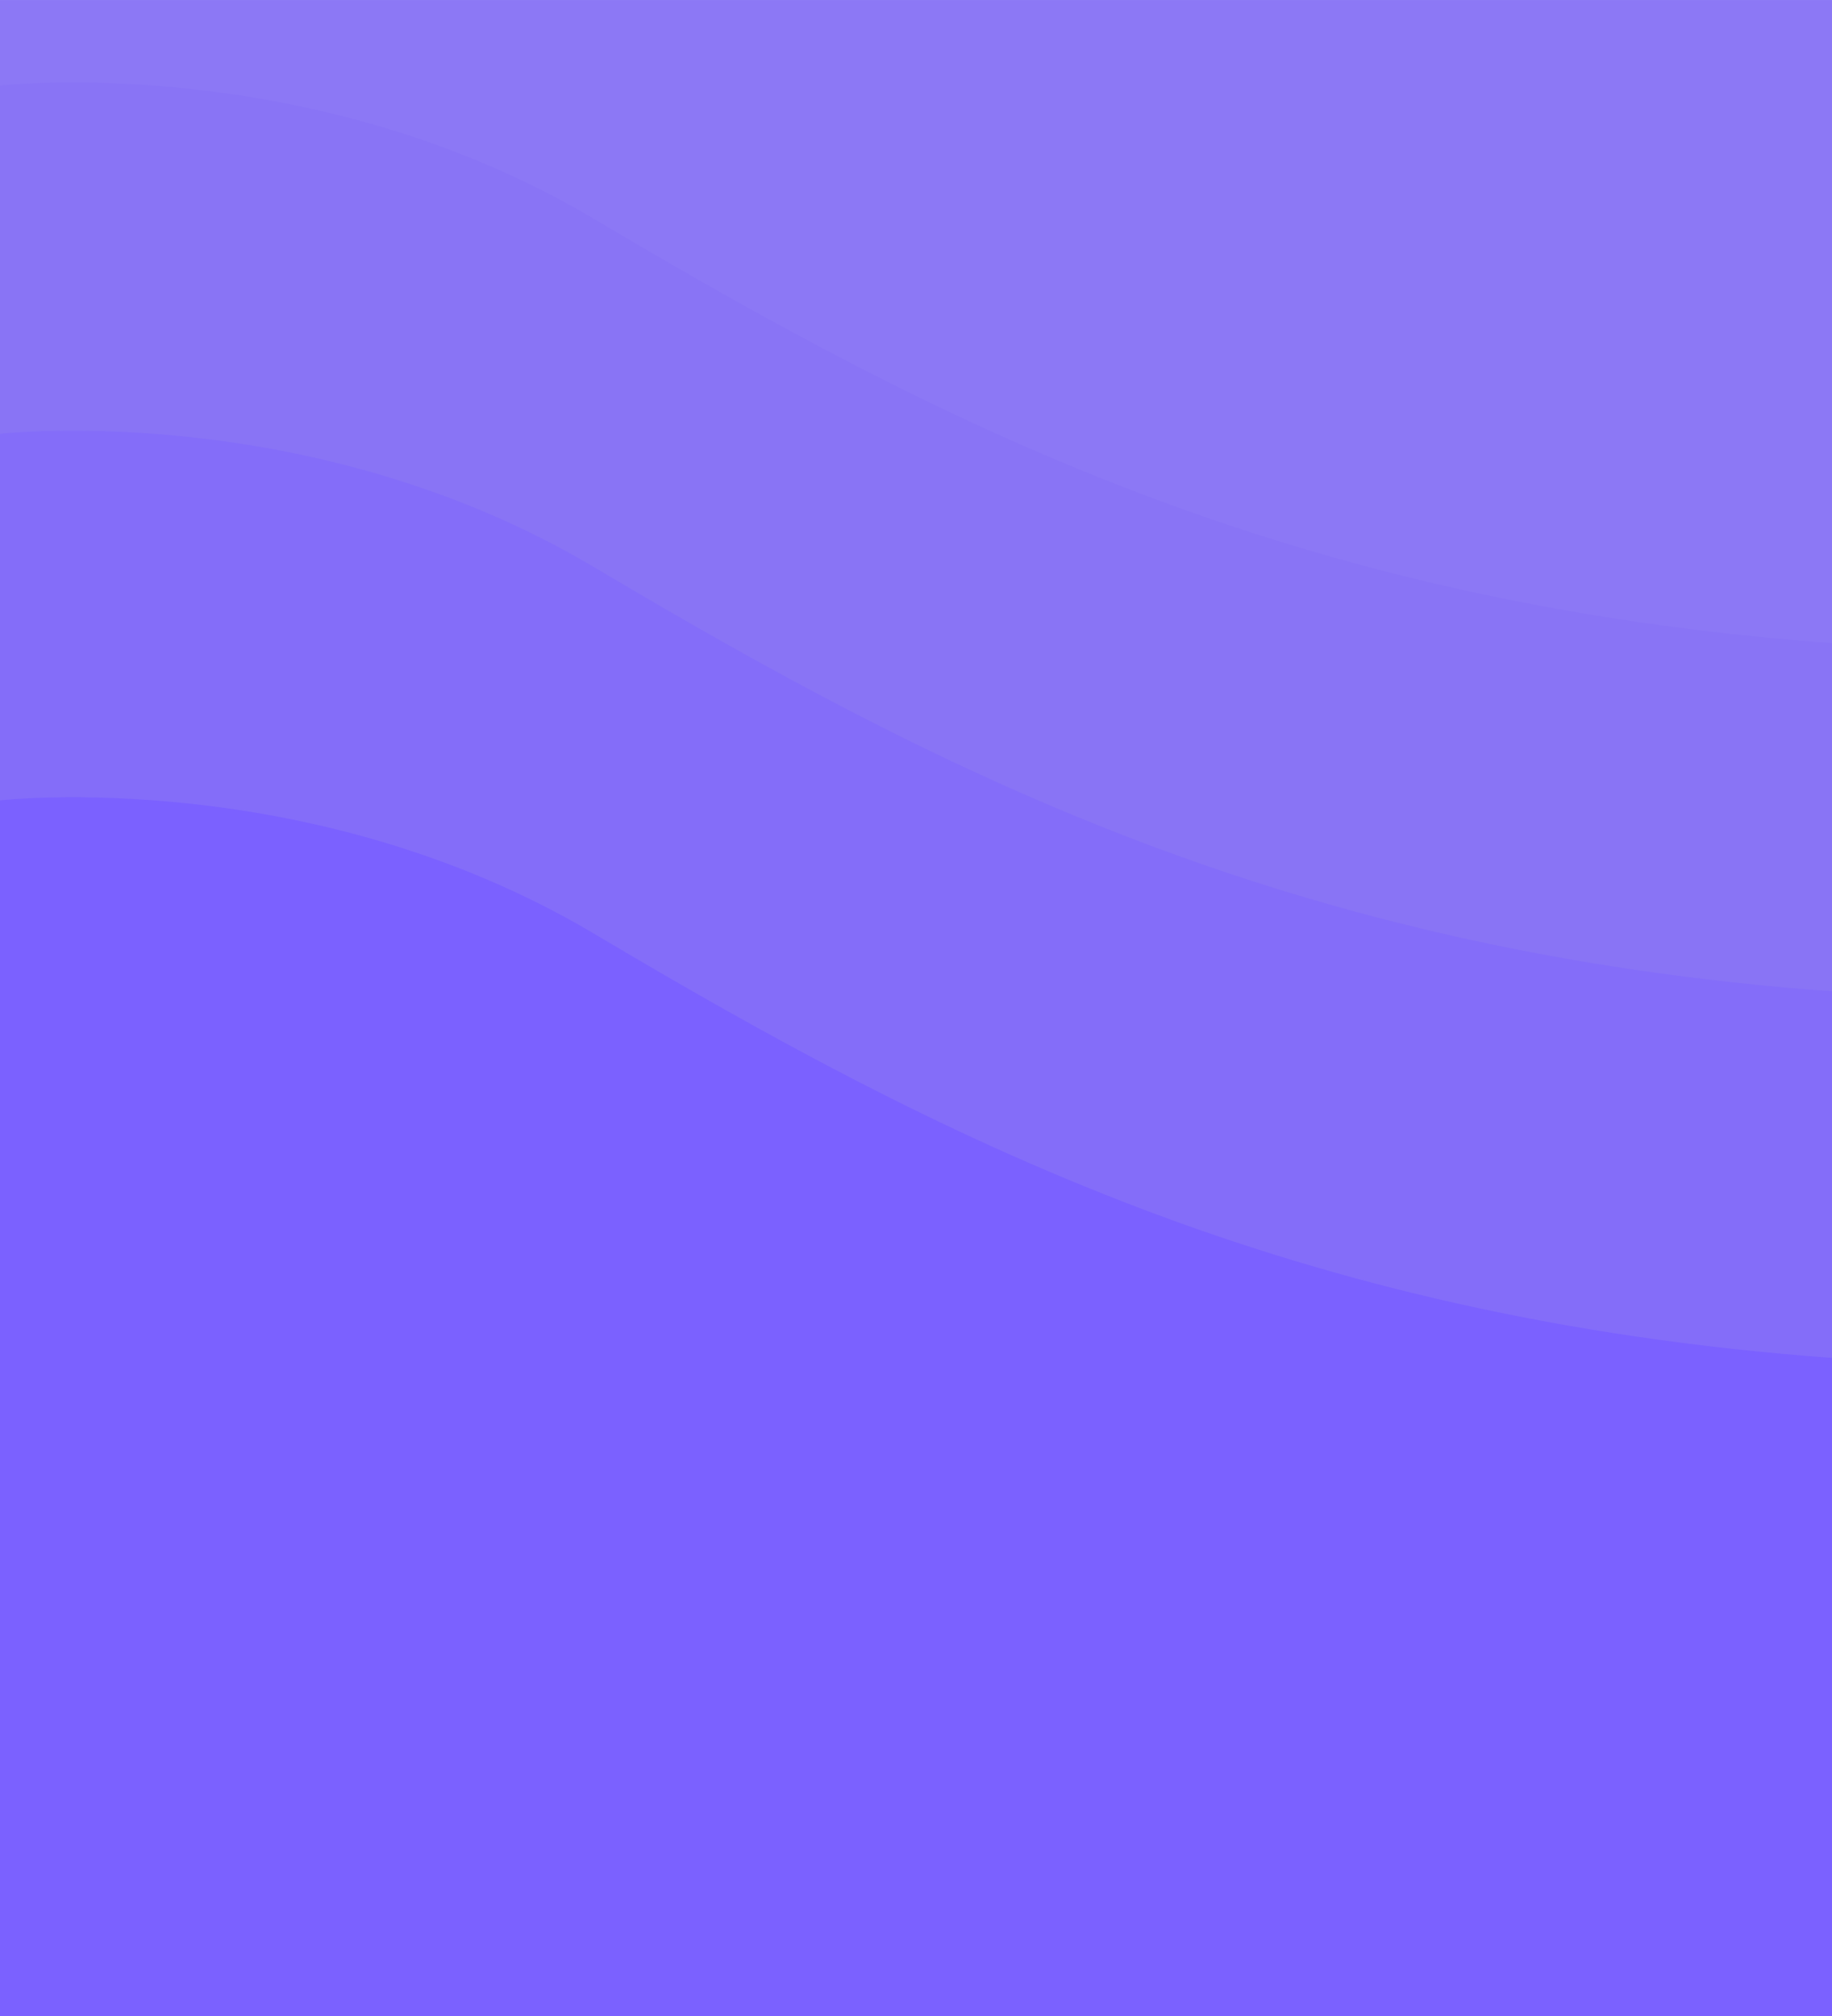 <?xml version="1.0" encoding="UTF-8" standalone="no"?>
<!-- Created with Inkscape (http://www.inkscape.org/) -->

<svg
   width="200"
   height="220"
   viewBox="0 0 52.917 58.208"
   version="1.1"
   id="svg1"
   xml:space="preserve"
   inkscape:version="1.3.2 (091e20e, 2023-11-25)"
   sodipodi:docname="bg.svg"
   xmlns:inkscape="http://www.inkscape.org/namespaces/inkscape"
   xmlns:sodipodi="http://sodipodi.sourceforge.net/DTD/sodipodi-0.dtd"
   xmlns="http://www.w3.org/2000/svg"
   xmlns:svg="http://www.w3.org/2000/svg"><sodipodi:namedview
     id="namedview1"
     pagecolor="#ffffff"
     bordercolor="#000000"
     borderopacity="0.25"
     inkscape:showpageshadow="2"
     inkscape:pageopacity="0.0"
     inkscape:pagecheckerboard="0"
     inkscape:deskcolor="#d1d1d1"
     inkscape:document-units="mm"
     inkscape:zoom="3.0036508"
     inkscape:cx="109.8663"
     inkscape:cy="135.66823"
     inkscape:window-width="1920"
     inkscape:window-height="1080"
     inkscape:window-x="0"
     inkscape:window-y="0"
     inkscape:window-maximized="0"
     inkscape:current-layer="layer1" /><defs
     id="defs1" /><g
     inkscape:label="Layer 1"
     inkscape:groupmode="layer"
     id="layer1"><g
       id="g5"
       inkscape:export-filename="bg3.svg"
       inkscape:export-xdpi="96"
       inkscape:export-ydpi="96"><rect
         style="display:inline;fill:#8c78f5;fill-opacity:1;stroke:none;stroke-width:0.146;stroke-linecap:round;stroke-dasharray:none;stroke-opacity:1"
         id="rect5"
         width="52.917"
         height="58.208"
         x="0"
         y="0" /><path
         style="display:inline;fill:#8974f5;fill-opacity:1;stroke:none;stroke-width:0.146;stroke-linecap:round;stroke-dasharray:none;stroke-opacity:1"
         d="M 52.917,58.191 H 0 V 2.471 c 0,0 8.956,-1.027 17.167,3.854 9.988,5.936 20.106,11.099 35.75,12.244 z"
         id="path1"
         sodipodi:nodetypes="cccscc" /><path
         style="display:inline;fill:#846df9;fill-opacity:1;stroke:none;stroke-width:0.146;stroke-linecap:round;stroke-dasharray:none;stroke-opacity:1"
         d="M 52.917,58.208 H 0 V 12.525 c 0,0 8.956,-1.027 17.167,3.854 9.988,5.936 20.106,11.099 35.75,12.244 z"
         id="path1-2"
         sodipodi:nodetypes="cccscc" /><path
         style="fill:#7b61ff;fill-opacity:1;stroke:none;stroke-width:0.146;stroke-linecap:round;stroke-dasharray:none;stroke-opacity:1"
         d="M 52.917,58.208 H 0 V 23.109 c 0,0 8.956,-1.027 17.167,3.854 9.988,5.936 20.106,11.099 35.75,12.244 z"
         id="path1-2-4"
         sodipodi:nodetypes="cccscc" /></g></g></svg>
